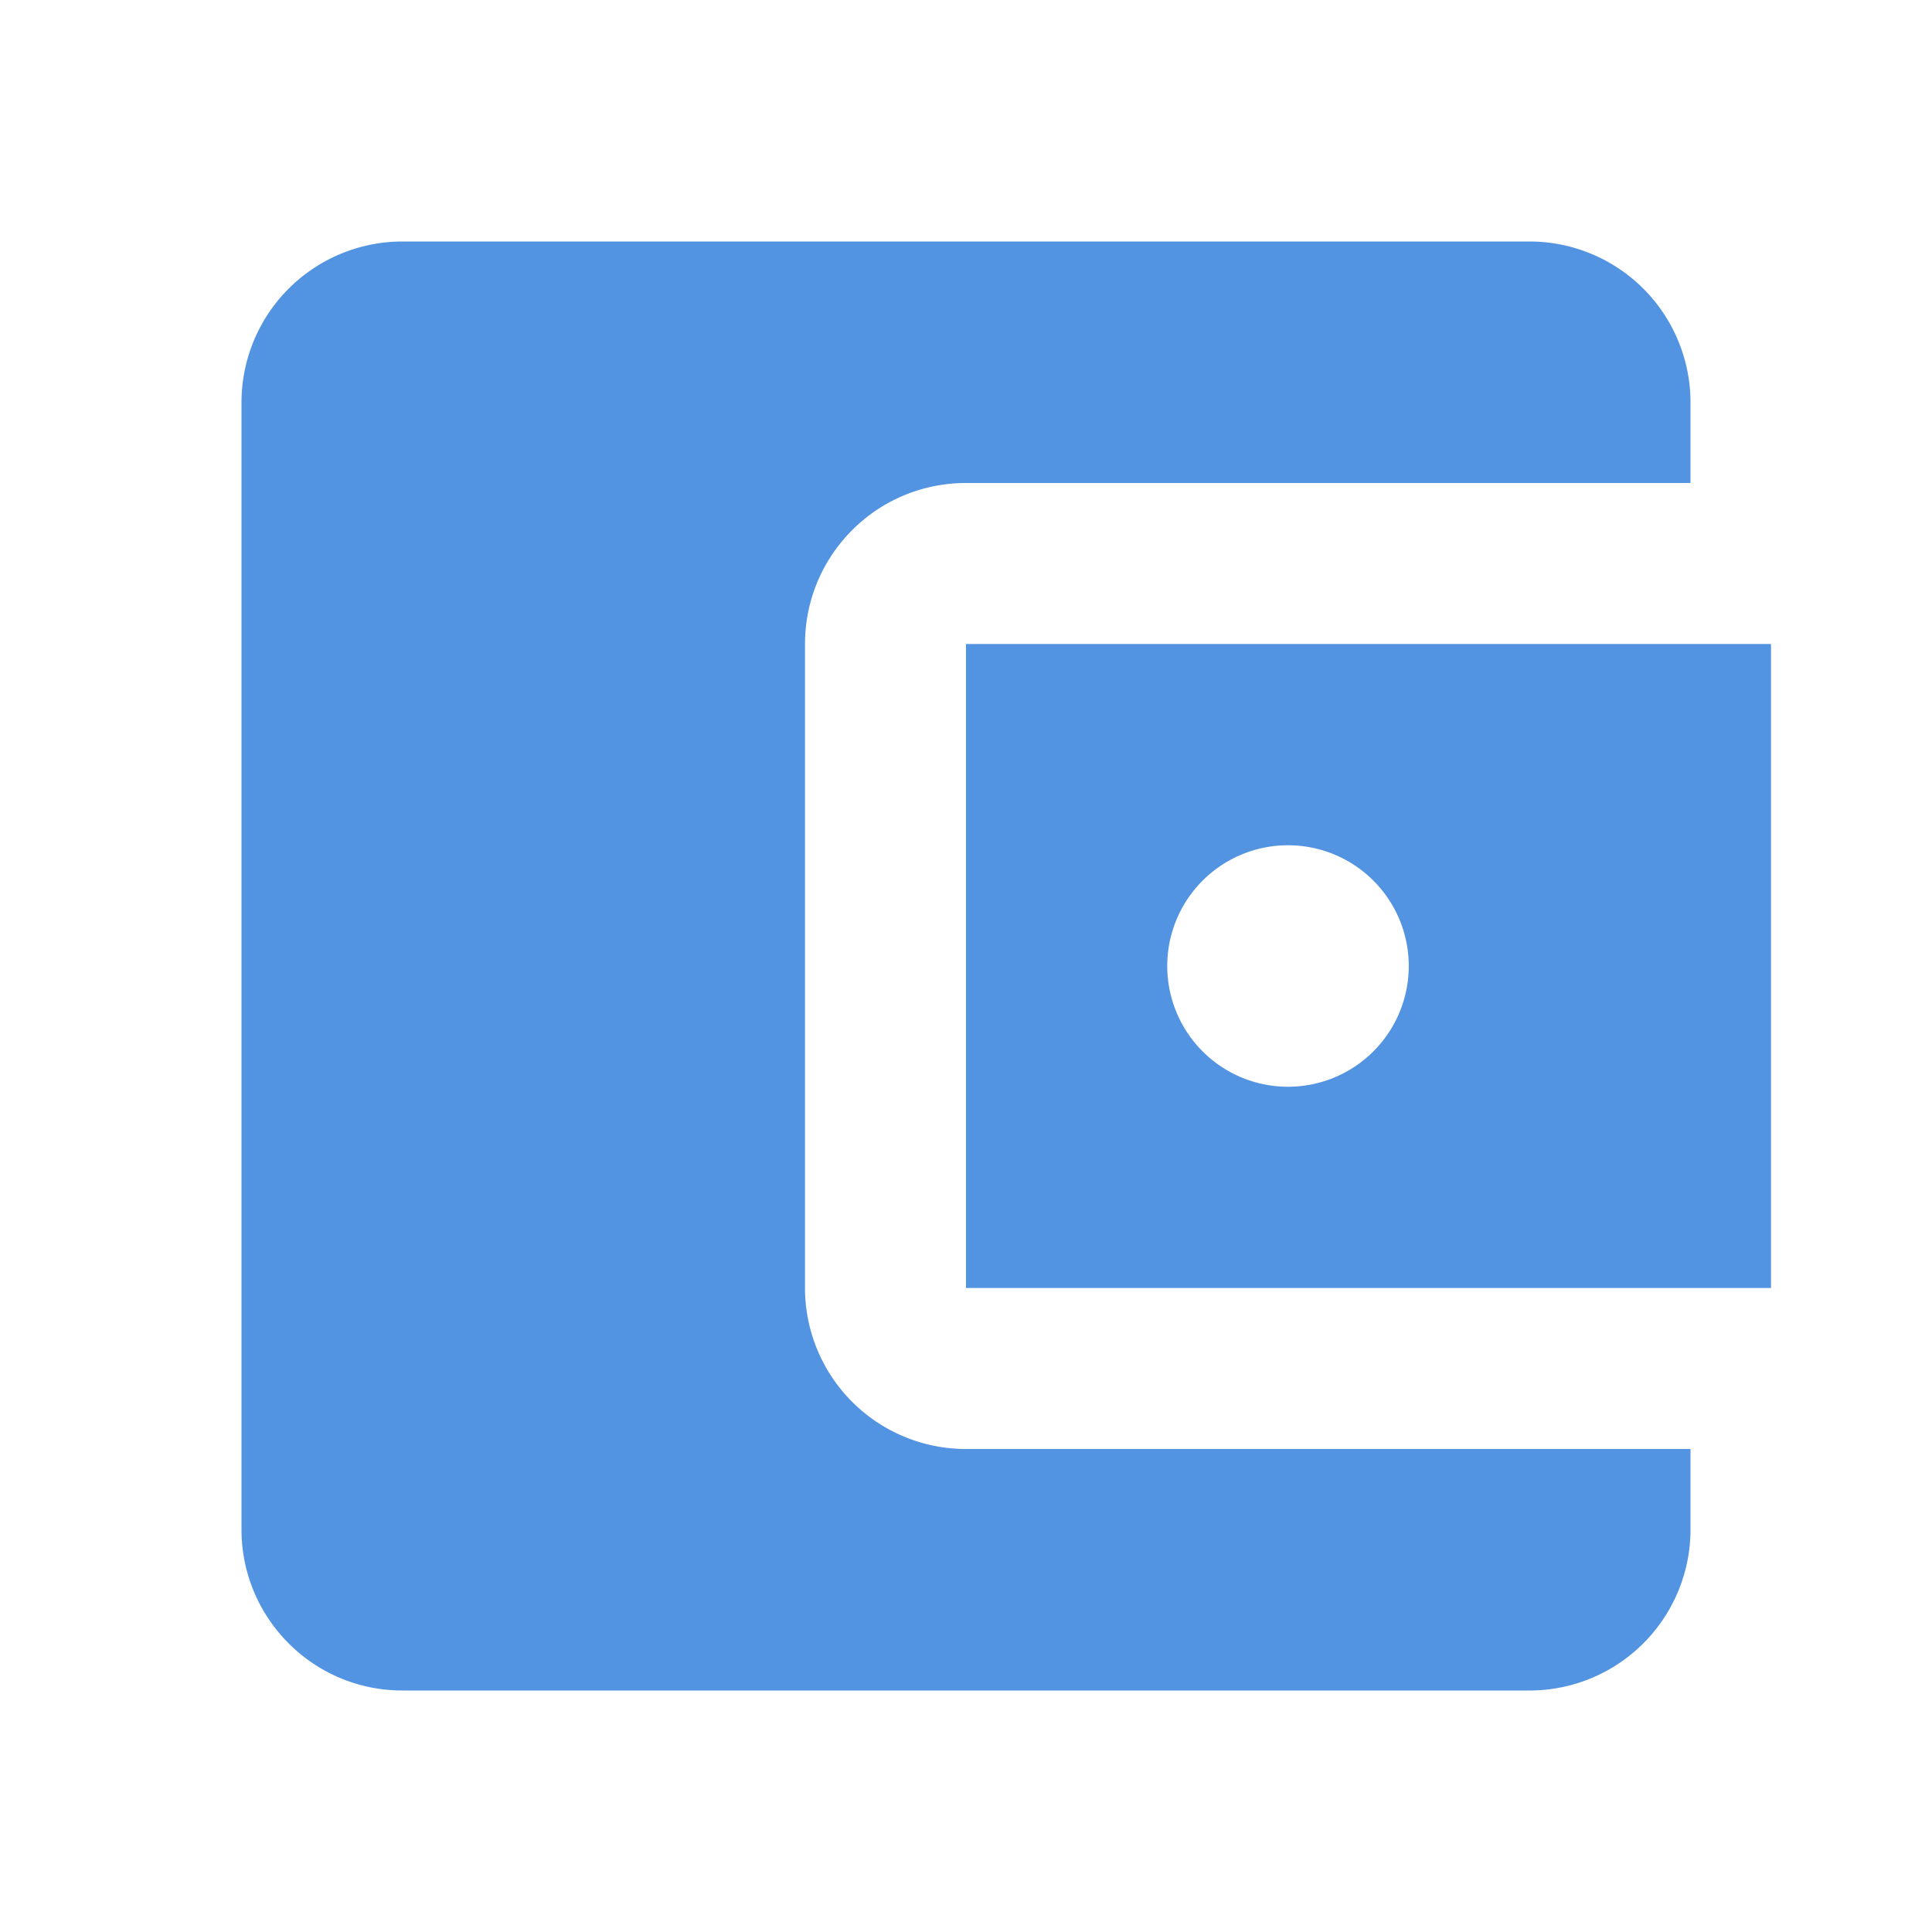 <?xml version="1.0" encoding="UTF-8"?><!DOCTYPE svg PUBLIC "-//W3C//DTD SVG 1.1//EN" "http://www.w3.org/Graphics/SVG/1.1/DTD/svg11.dtd"><svg xmlns="http://www.w3.org/2000/svg" xmlns:xlink="http://www.w3.org/1999/xlink" version="1.1" id="mdi-wallet" width="24" height="24" viewBox="0 0 24 24"><path fill="#5294e2" d="M21,18V19A2,2 0 0,1 19,21H5C3.89,21 3,20.1 3,19V5A2,2 0 0,1 5,3H19A2,2 0 0,1 21,5V6H12C10.89,6 10,6.9 10,8V16A2,2 0 0,0 12,18M12,16H22V8H12M16,13.5A1.5,1.5 0 0,1 14.5,12A1.5,1.5 0 0,1 16,10.5A1.5,1.5 0 0,1 17.5,12A1.5,1.5 0 0,1 16,13.5Z" /></svg>